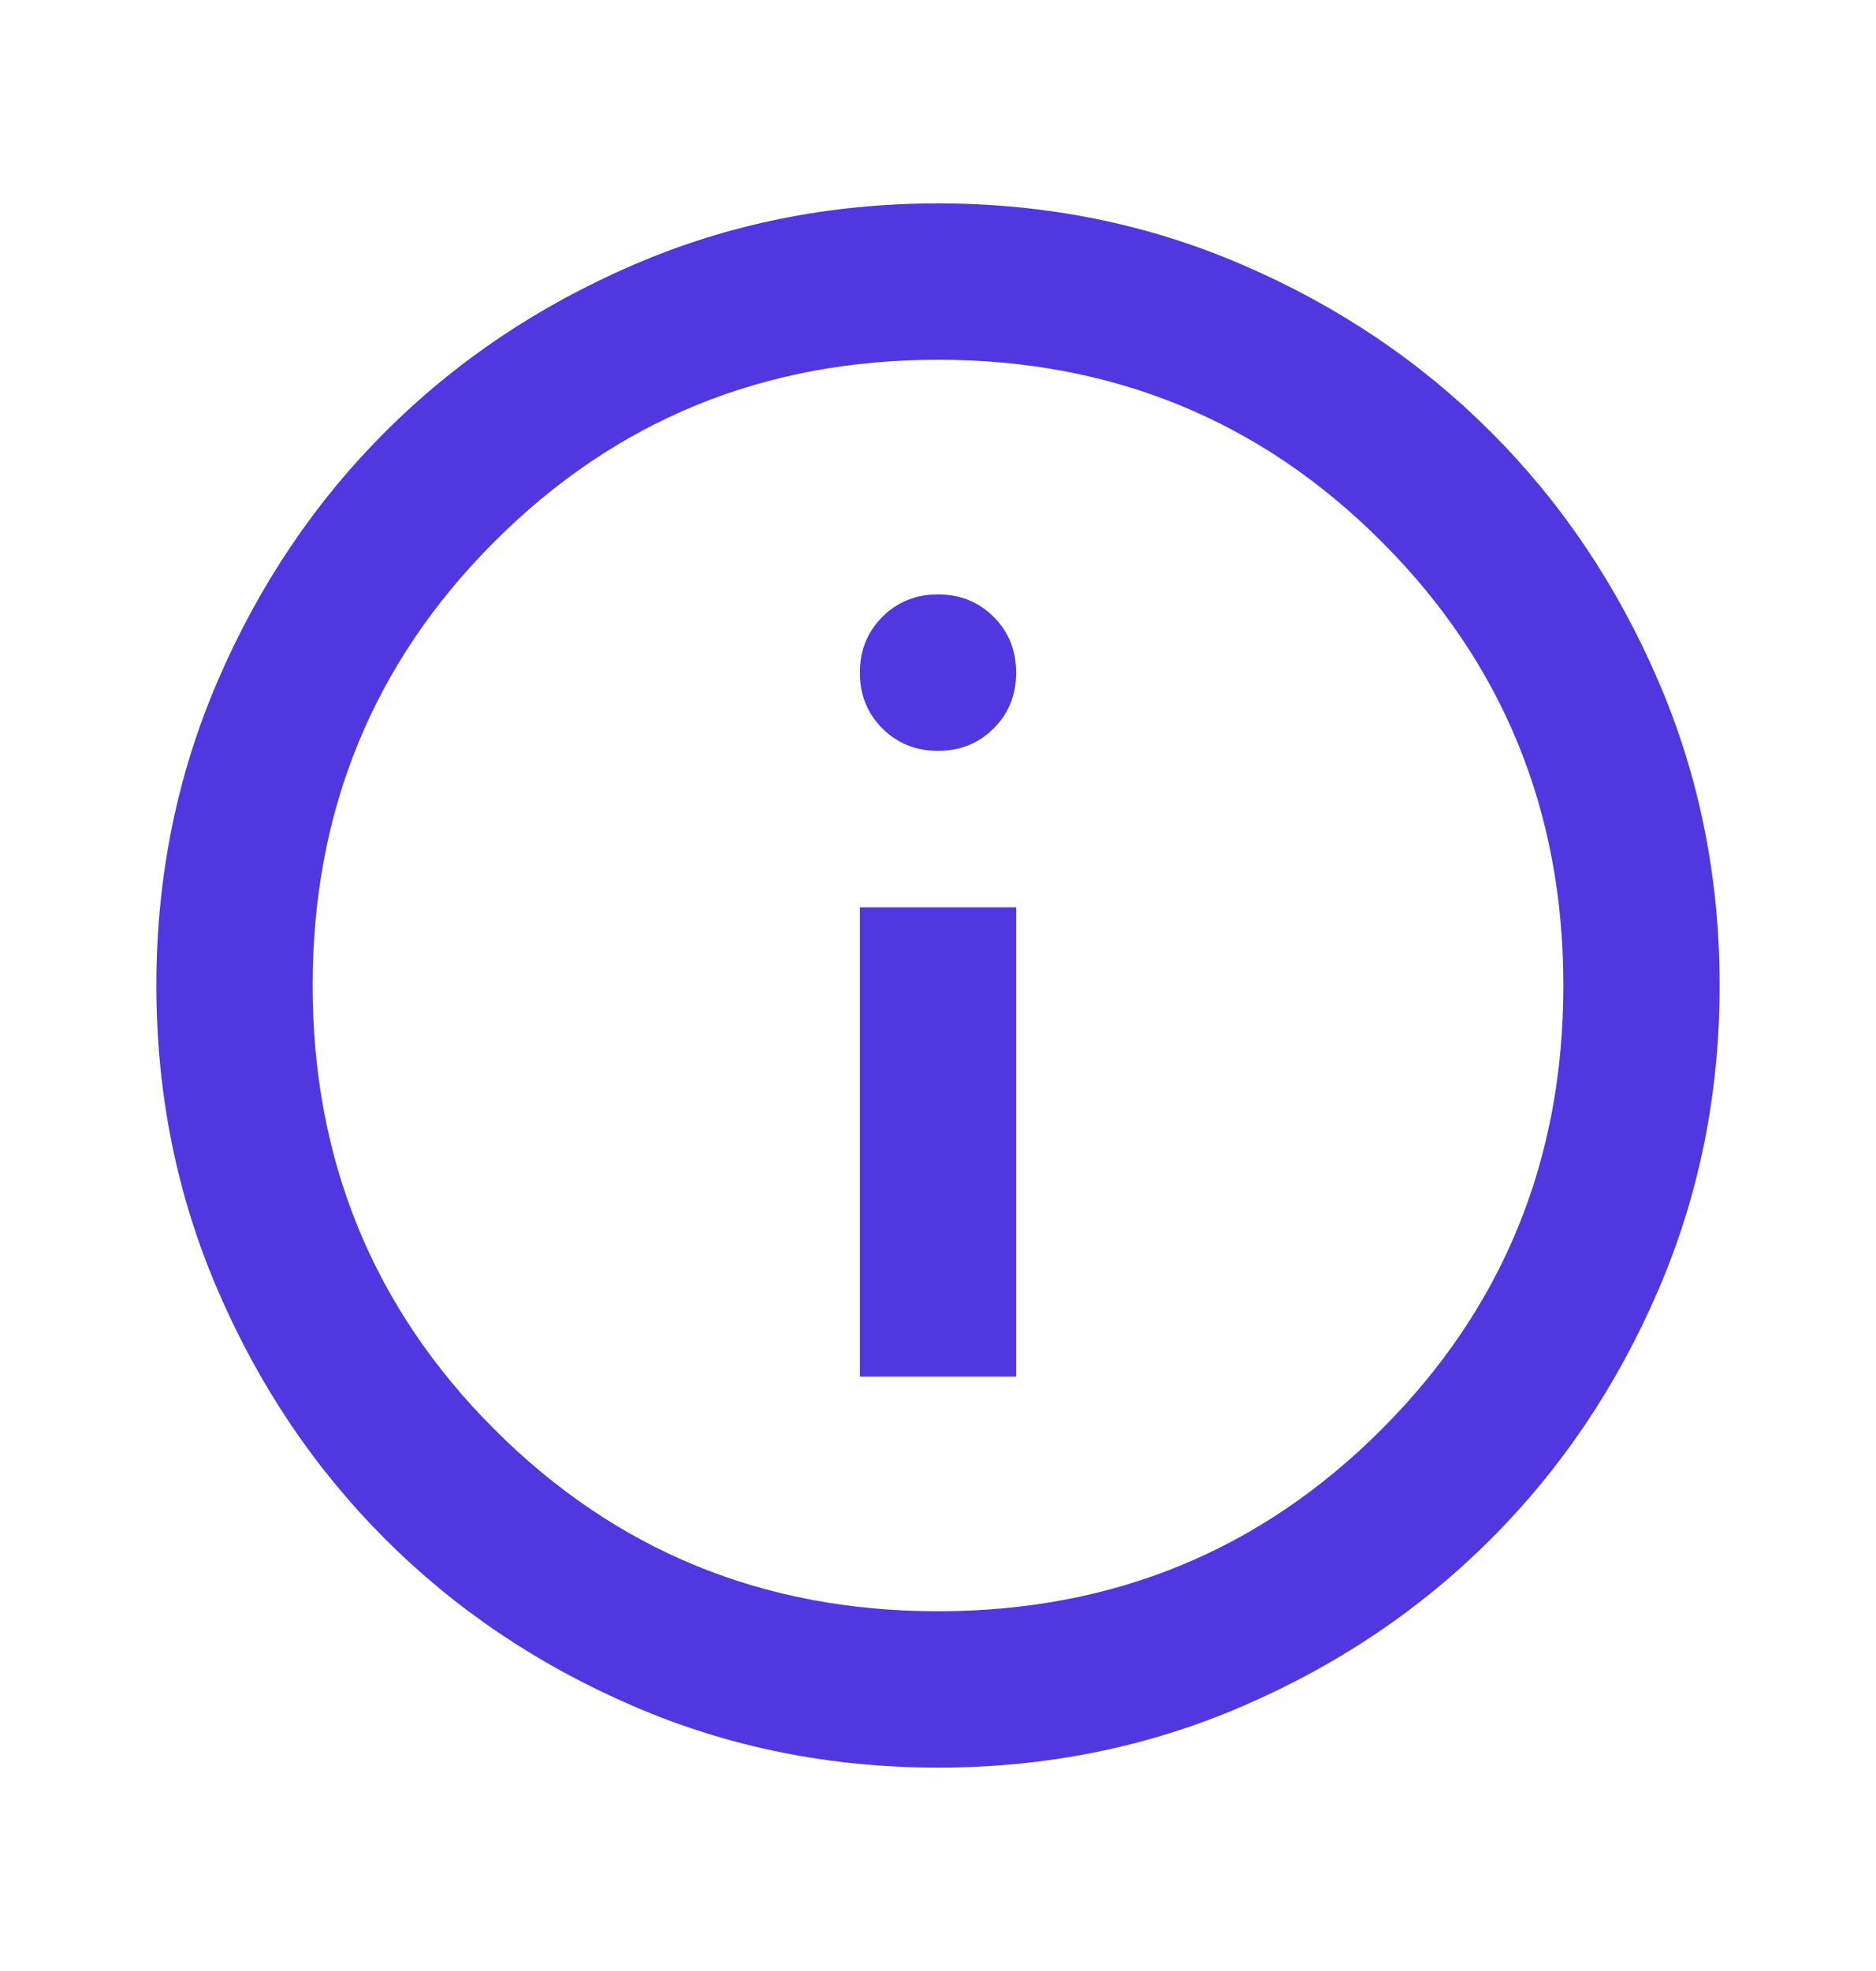 <svg width="20" height="21" viewBox="0 0 20 21" fill="none" xmlns="http://www.w3.org/2000/svg">
<mask id="mask0_81_557" style="mask-type:alpha" maskUnits="userSpaceOnUse" x="0" y="0" width="20" height="21">
<rect y="0.5" width="20" height="20" fill="#E1DDF4"/>
</mask>
<g mask="url(#mask0_81_557)">
<path d="M9.167 14.667H10.833V9.667H9.167V14.667ZM10 8C10.236 8 10.434 7.92 10.594 7.76C10.754 7.601 10.833 7.403 10.833 7.167C10.833 6.931 10.754 6.733 10.594 6.573C10.434 6.413 10.236 6.333 10 6.333C9.764 6.333 9.566 6.413 9.406 6.573C9.247 6.733 9.167 6.931 9.167 7.167C9.167 7.403 9.247 7.601 9.406 7.76C9.566 7.92 9.764 8 10 8ZM10 18.833C8.847 18.833 7.764 18.615 6.75 18.177C5.736 17.74 4.854 17.146 4.104 16.396C3.354 15.646 2.76 14.764 2.323 13.75C1.885 12.736 1.667 11.653 1.667 10.5C1.667 9.347 1.885 8.264 2.323 7.25C2.76 6.236 3.354 5.354 4.104 4.604C4.854 3.854 5.736 3.26 6.75 2.823C7.764 2.385 8.847 2.167 10 2.167C11.153 2.167 12.236 2.385 13.25 2.823C14.264 3.26 15.146 3.854 15.896 4.604C16.646 5.354 17.24 6.236 17.677 7.25C18.115 8.264 18.333 9.347 18.333 10.5C18.333 11.653 18.115 12.736 17.677 13.75C17.24 14.764 16.646 15.646 15.896 16.396C15.146 17.146 14.264 17.74 13.25 18.177C12.236 18.615 11.153 18.833 10 18.833ZM10 17.167C11.861 17.167 13.438 16.521 14.729 15.229C16.021 13.938 16.667 12.361 16.667 10.5C16.667 8.639 16.021 7.062 14.729 5.771C13.438 4.479 11.861 3.833 10 3.833C8.139 3.833 6.563 4.479 5.271 5.771C3.979 7.062 3.333 8.639 3.333 10.5C3.333 12.361 3.979 13.938 5.271 15.229C6.563 16.521 8.139 17.167 10 17.167Z" fill="#5137E0"/>
</g>
</svg>
